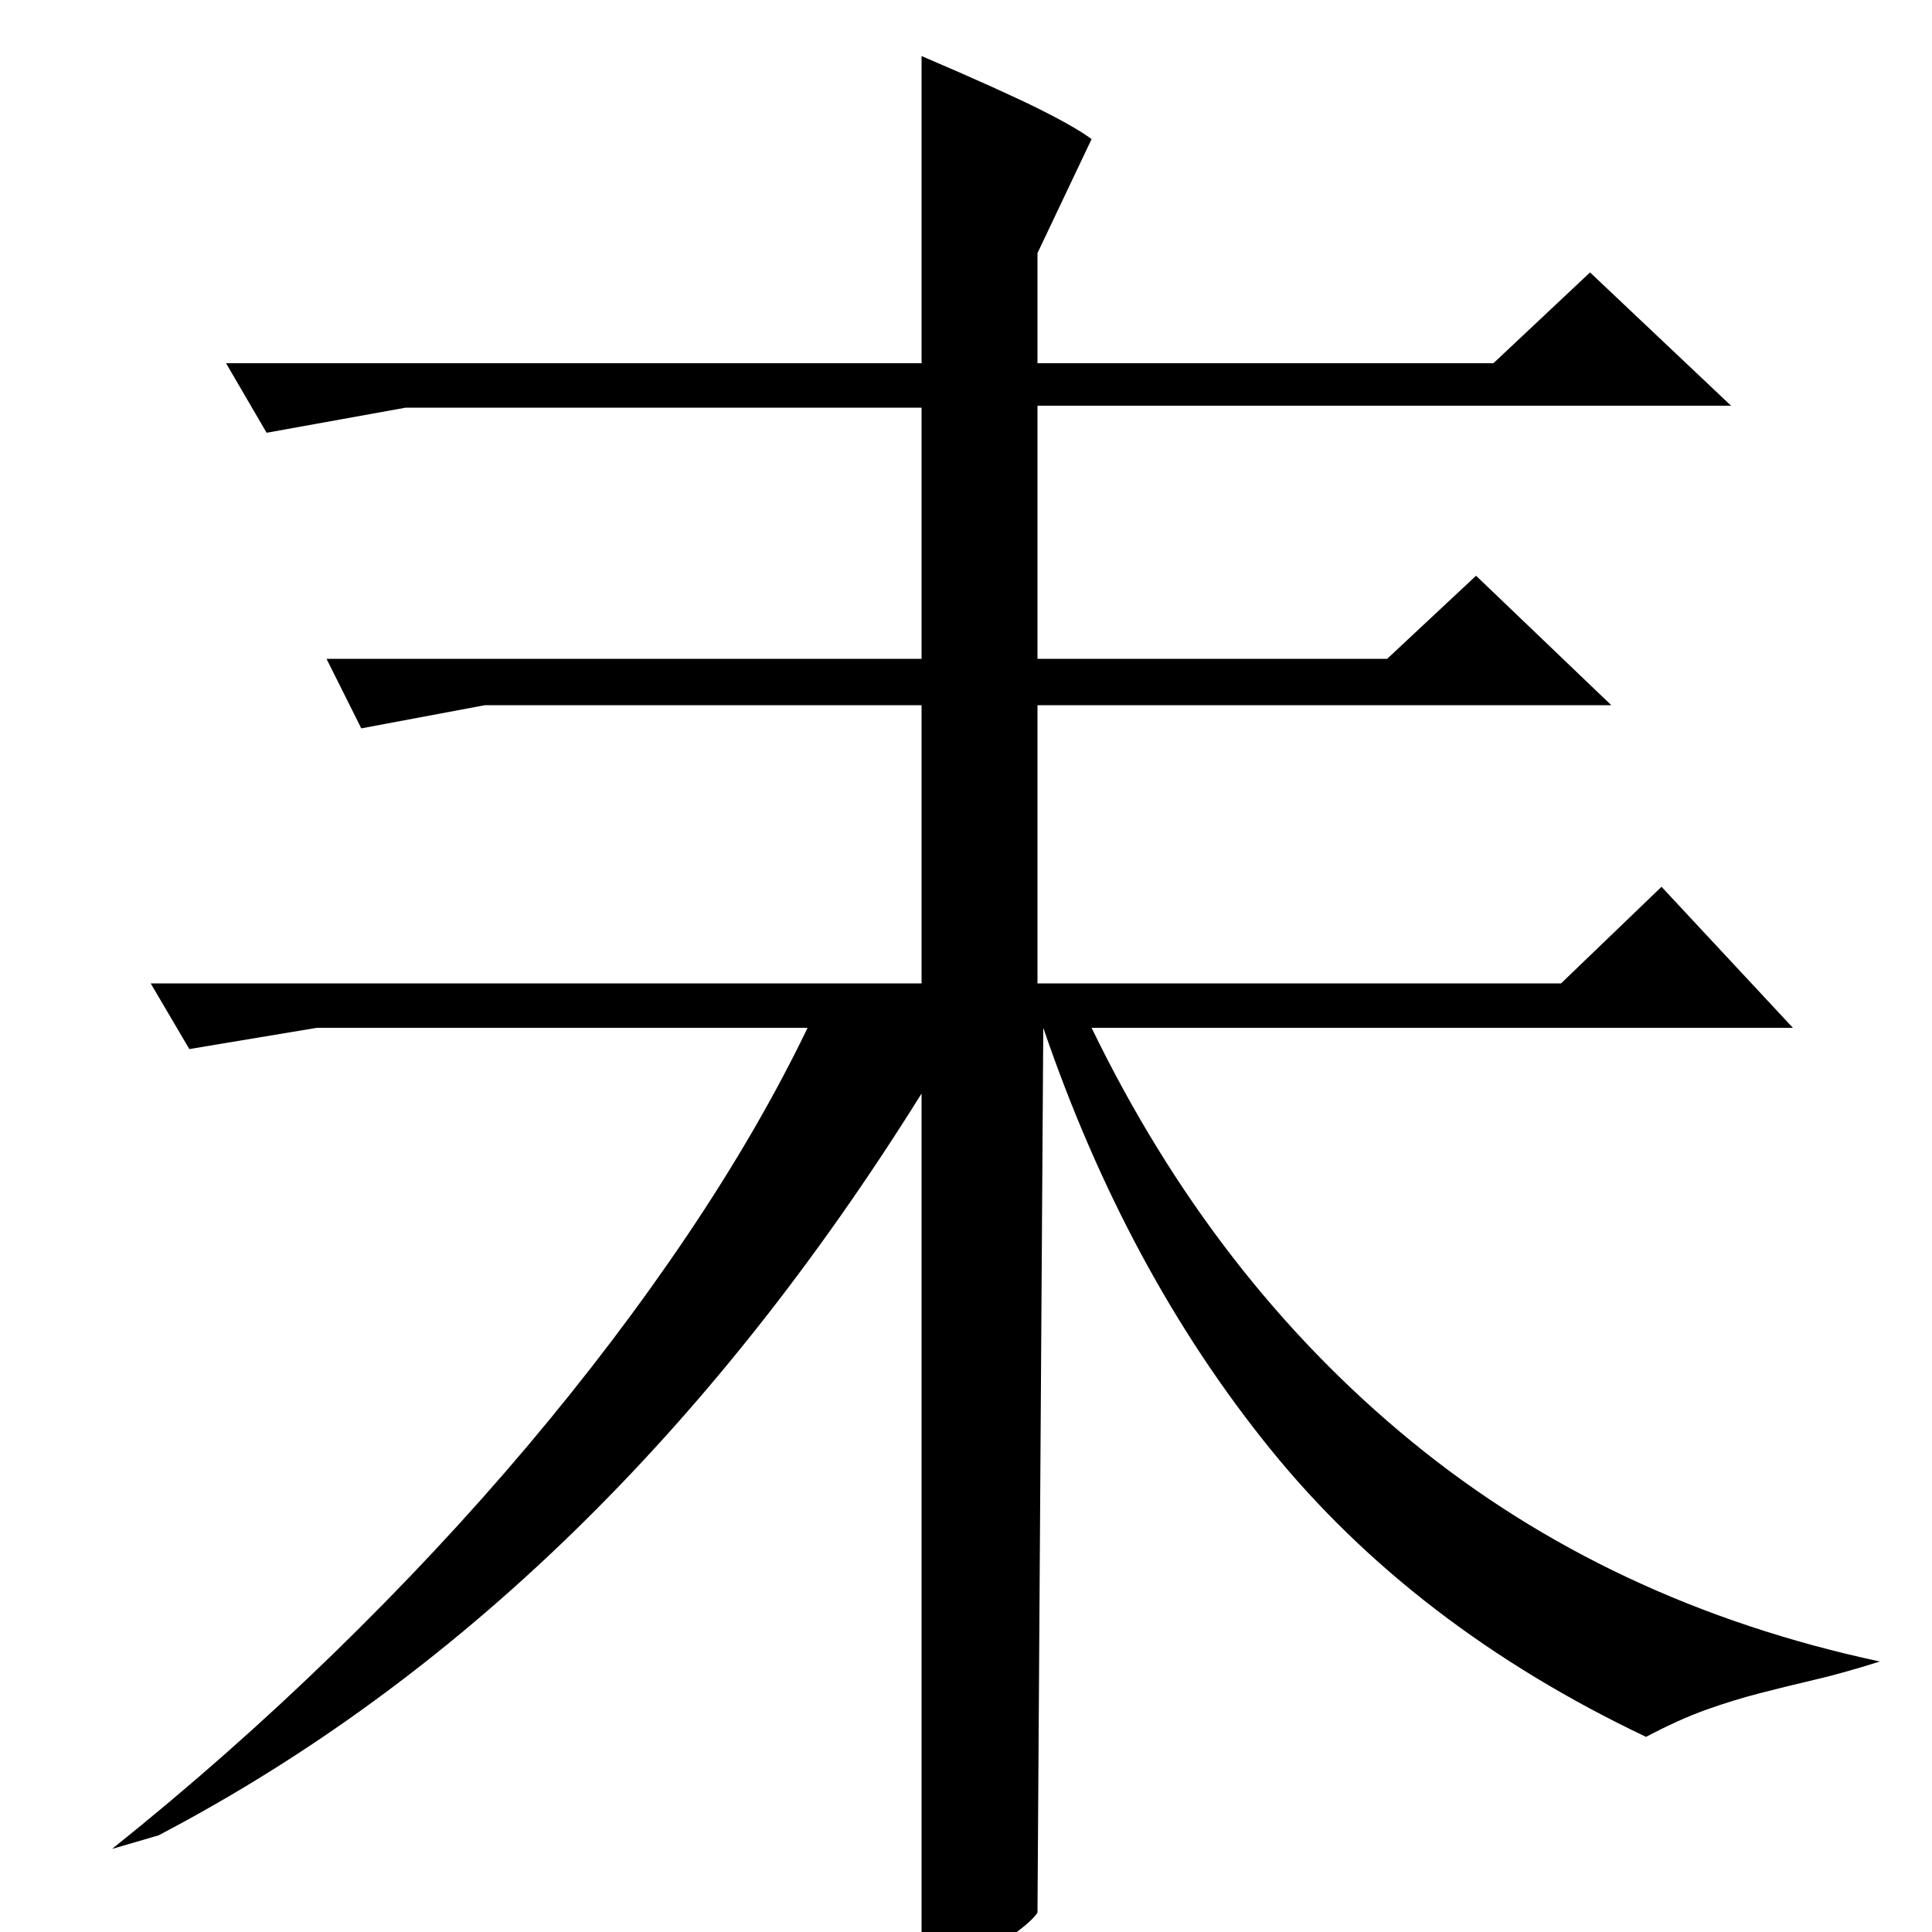 <?xml version="1.0" standalone="no"?>
<!DOCTYPE svg PUBLIC "-//W3C//DTD SVG 1.1//EN" "http://www.w3.org/Graphics/SVG/1.1/DTD/svg11.dtd" >
<svg xmlns="http://www.w3.org/2000/svg" xmlns:xlink="http://www.w3.org/1999/xlink" version="1.1" viewBox="0 -200 1000 1000">
  <g transform="matrix(1 0 0 -1 0 800)">
   <path fill="currentColor"
d="M477 971q42 -18 61 -27.5t27 -15.5l-28 -59v-57h236l50 47l73 -69h-359v-131h181l46 43l70 -67h-297v-144h271l52 50l68 -73h-363q63 -130 165.5 -214t242.5 -114q-19 -6 -34 -9.5t-28.5 -7t-27.5 -8.5t-31 -14q-120 57 -194.5 149t-117.5 218l-3 -458q-4 -6 -19.5 -16
t-40.5 -18v458q-164 -263 -395 -384l-24 -7q60 48 114.5 101t100.5 107.5t83 109.5t62 107h-254l-66 -11l-20 34h399v144h-226l-64 -12l-18 36h308v130h-267l-72 -13l-21 36h360v159z" />
  </g>

</svg>
